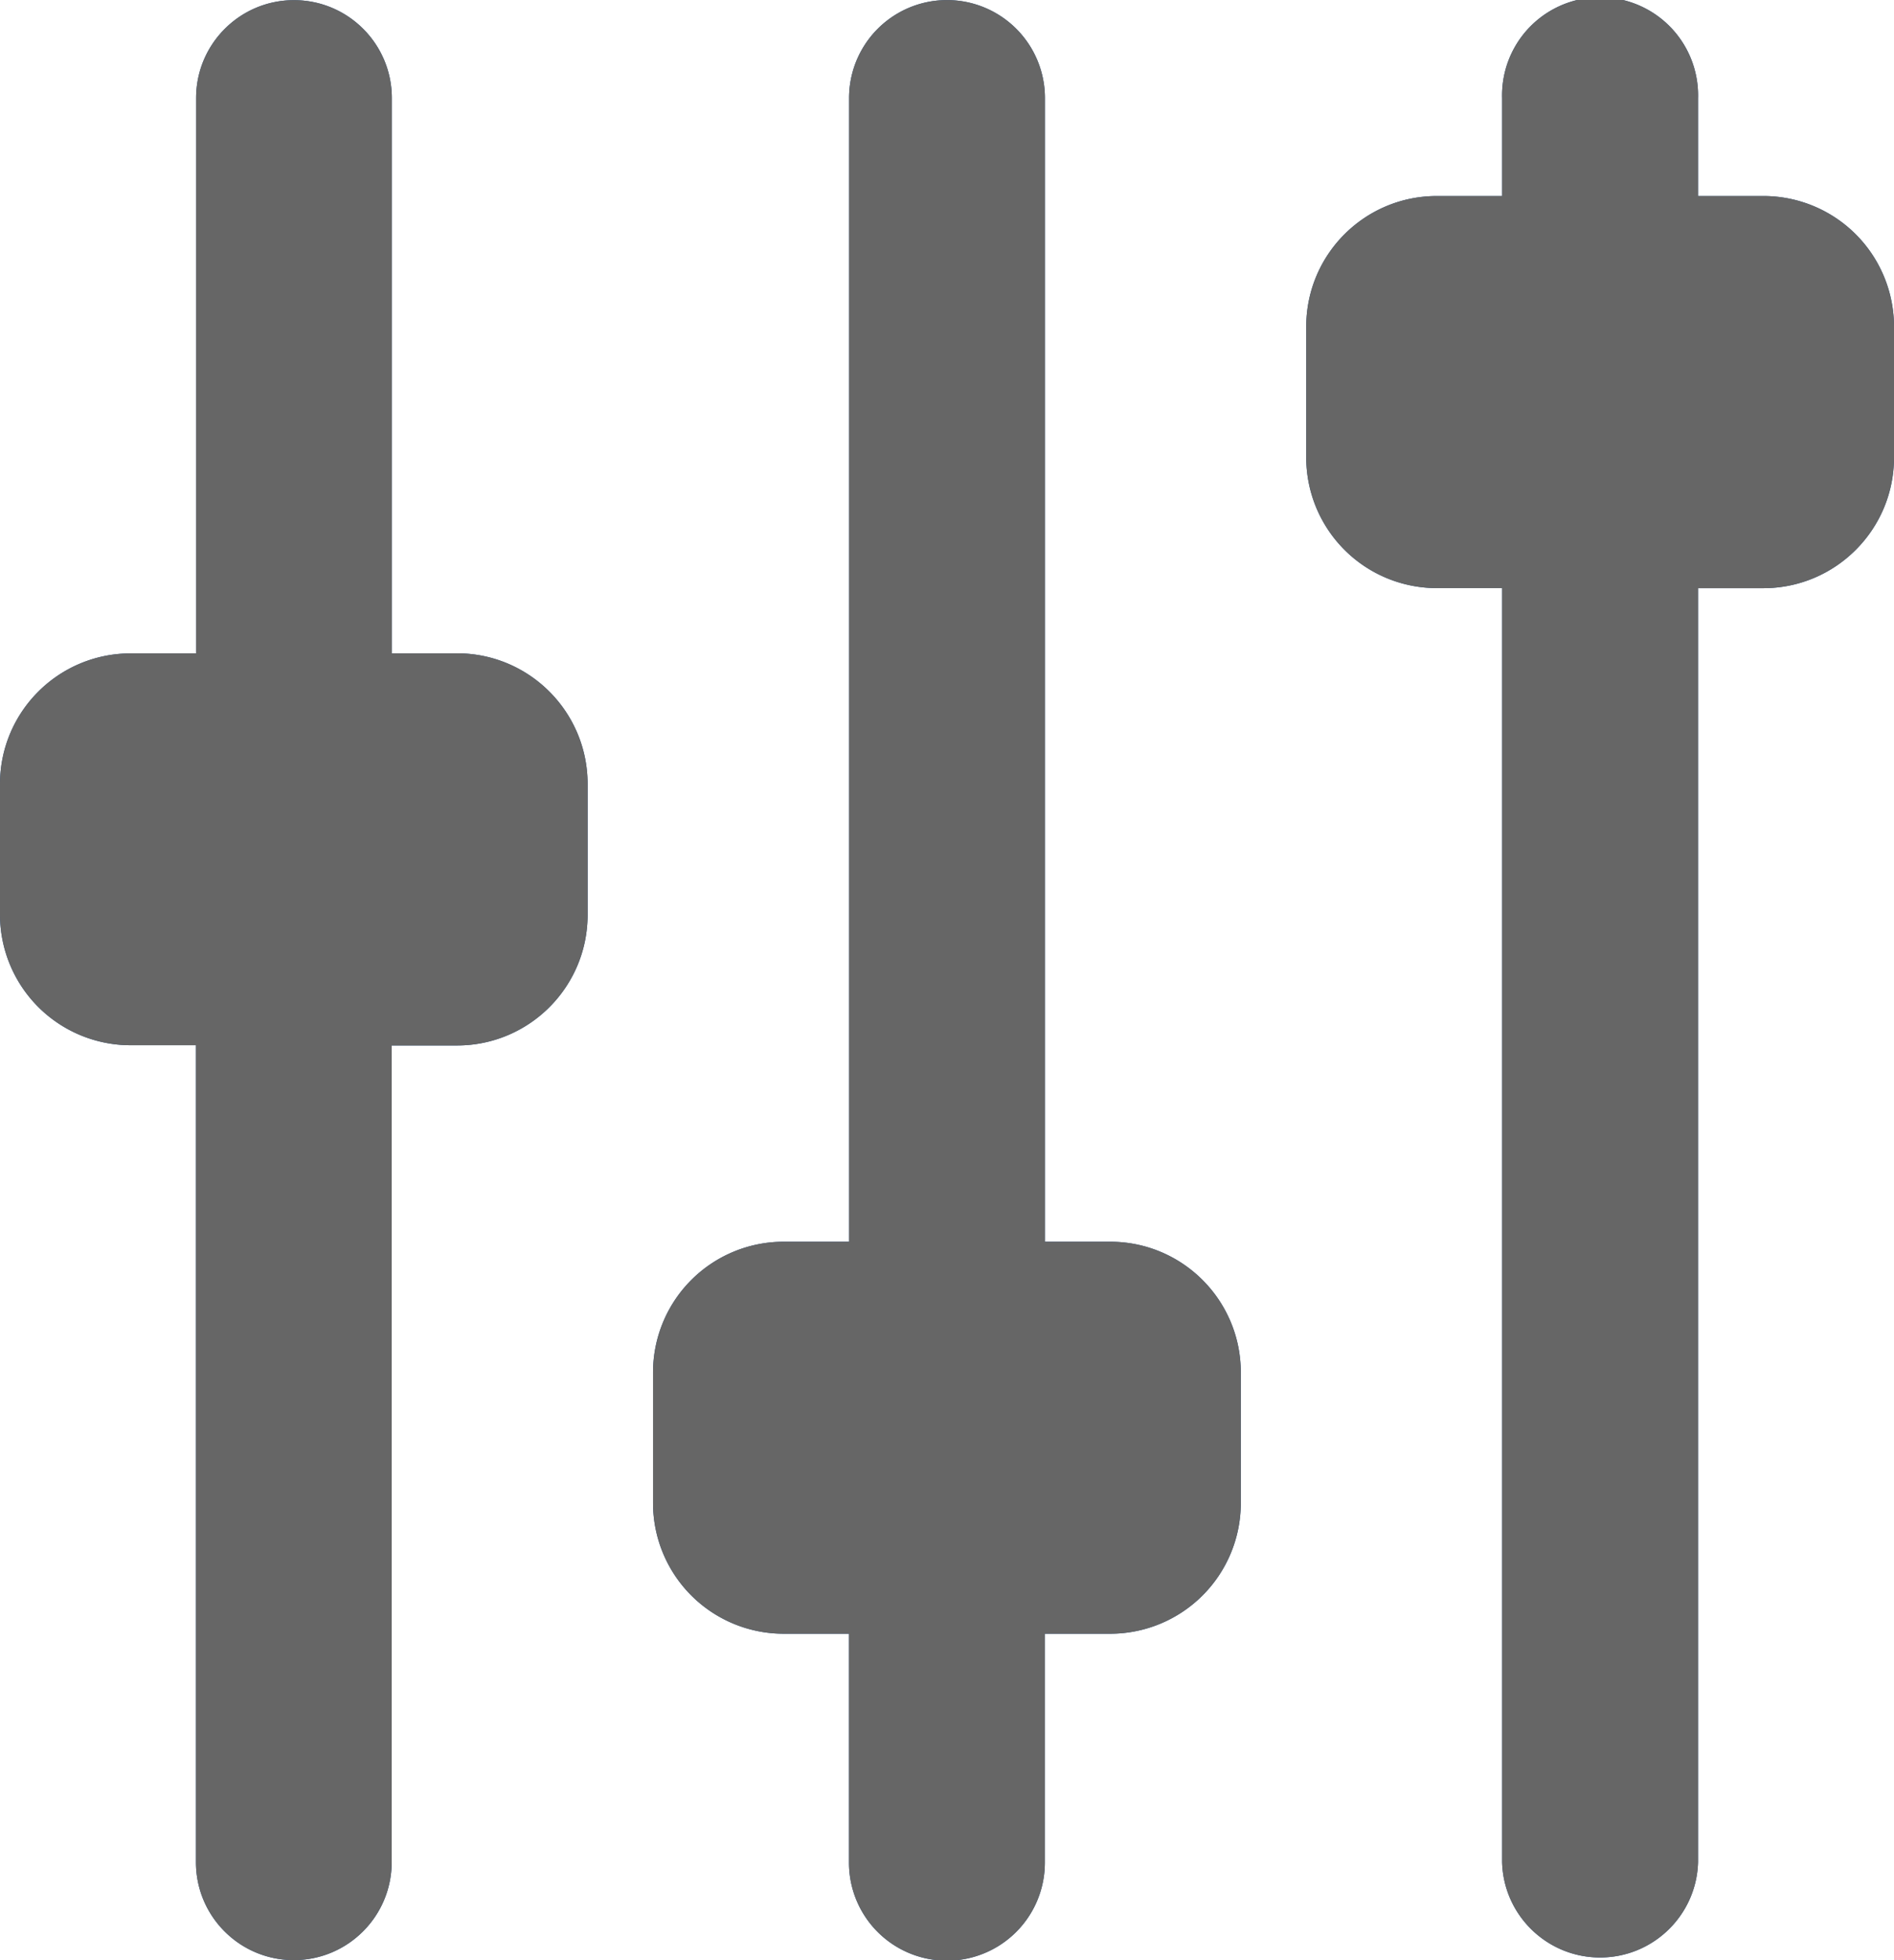 <svg xmlns="http://www.w3.org/2000/svg" xmlns:xlink="http://www.w3.org/1999/xlink" viewBox="0 0 240 248.28"><use xlink:href="#B" fill="#234d82"/><use xlink:href="#B" fill="#666"/><defs ><path id="B" d="M57.93 82.76h-8.28V12.42c0-6.854-5.556-12.4-12.4-12.4s-12.4 5.556-12.4 12.4v70.34h-8.28C7.42 82.76.017 90.15 0 99.28v16.56a16.55 16.55 0 0 0 16.55 16.55h8.28v103.48c0 6.854 5.556 12.4 12.4 12.4s12.4-5.556 12.4-12.4V132.42h8.28c9.14 0 16.55-7.4 16.55-16.55v-16.6c-.017-9.13-7.42-16.52-16.55-16.52zm82.76 74.52h-8.28V12.42a12.41 12.41 0 0 0-18.615-10.747 12.41 12.41 0 0 0-6.205 10.747v144.86H99.3a16.55 16.55 0 0 0-16.55 16.55v16.55a16.55 16.55 0 0 0 16.55 16.55h8.28v29a12.41 12.41 0 0 0 18.615 10.747 12.41 12.41 0 0 0 6.205-10.747v-29h8.28a16.55 16.55 0 0 0 16.55-16.55V173.8c-.017-9.13-7.42-16.52-16.55-16.52zm82.76-132.45h-8.28v-12.4a12.42 12.42 0 0 0-18.726-11.049 12.42 12.42 0 0 0-6.104 11.049v12.4h-8.27c-9.14 0-16.55 7.4-16.55 16.55v16.55a16.55 16.55 0 0 0 16.55 16.56h8.27v161.38c.19 6.72 5.693 12.068 12.415 12.068s12.224-5.348 12.415-12.068V74.5h8.28c9.142-.006 16.55-7.418 16.55-16.56V41.38a16.55 16.55 0 0 0-16.55-16.55z"/></defs></svg>
